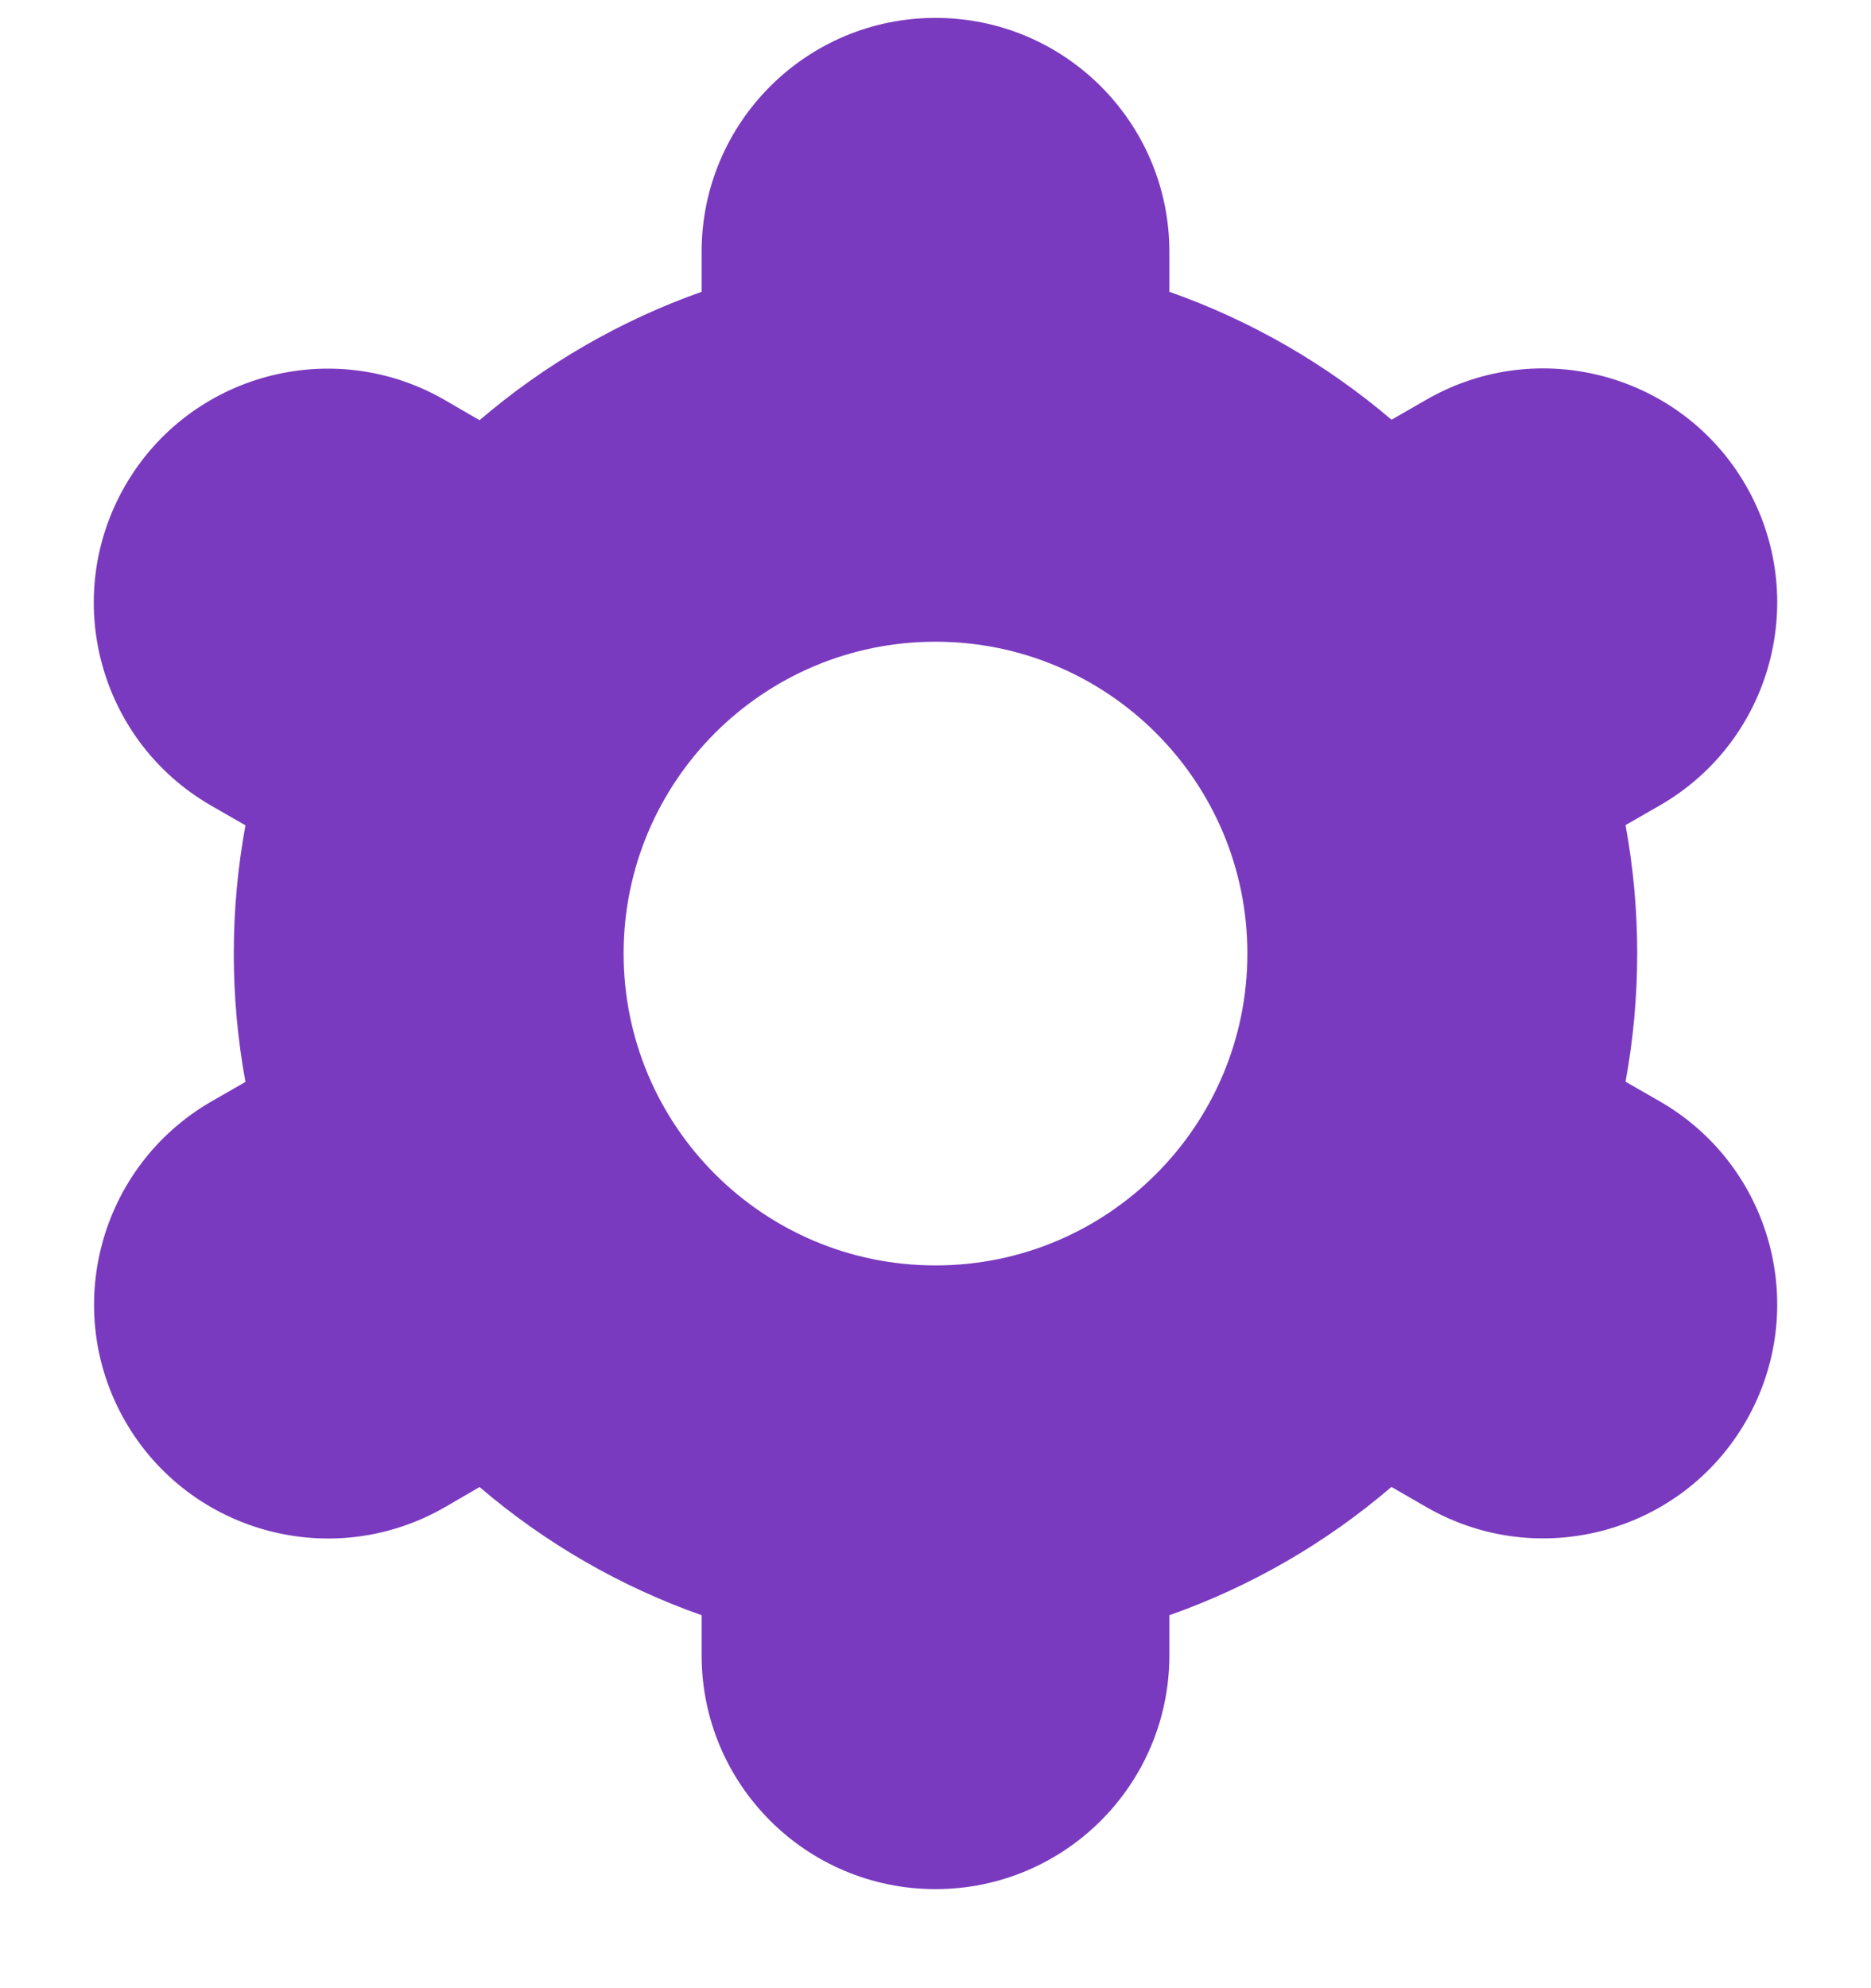 <svg width="16" height="17" viewBox="0 0 16 17" fill="none" xmlns="http://www.w3.org/2000/svg">
<path d="M1.071 12.153C1.623 13.11 2.846 13.439 3.803 12.888C3.803 12.887 3.804 12.887 3.805 12.887L4.101 12.715C4.661 13.194 5.305 13.566 6 13.811V14.153C6 15.258 6.895 16.153 8 16.153C9.105 16.153 10 15.258 10 14.153V13.811C10.695 13.566 11.339 13.194 11.899 12.714L12.197 12.886C13.154 13.438 14.378 13.11 14.93 12.153C15.482 11.195 15.154 9.972 14.197 9.419L13.901 9.249C14.034 8.524 14.034 7.78 13.901 7.055L14.197 6.885C15.154 6.332 15.482 5.109 14.93 4.151C14.378 3.194 13.154 2.866 12.197 3.418L11.9 3.589C11.339 3.111 10.695 2.74 10 2.495V2.153C10 1.049 9.105 0.153 8 0.153C6.895 0.153 6 1.049 6 2.153V2.495C5.305 2.741 4.661 3.113 4.101 3.593L3.803 3.42C2.846 2.868 1.622 3.196 1.07 4.153C0.518 5.111 0.846 6.334 1.803 6.887L2.099 7.057C1.966 7.782 1.966 8.526 2.099 9.251L1.803 9.421C0.849 9.975 0.521 11.196 1.071 12.153ZM8 5.487C9.473 5.487 10.667 6.681 10.667 8.153C10.667 9.626 9.473 10.82 8 10.82C6.527 10.82 5.333 9.626 5.333 8.153C5.333 6.681 6.527 5.487 8 5.487Z" fill="#7A3ABF"/>
</svg>
